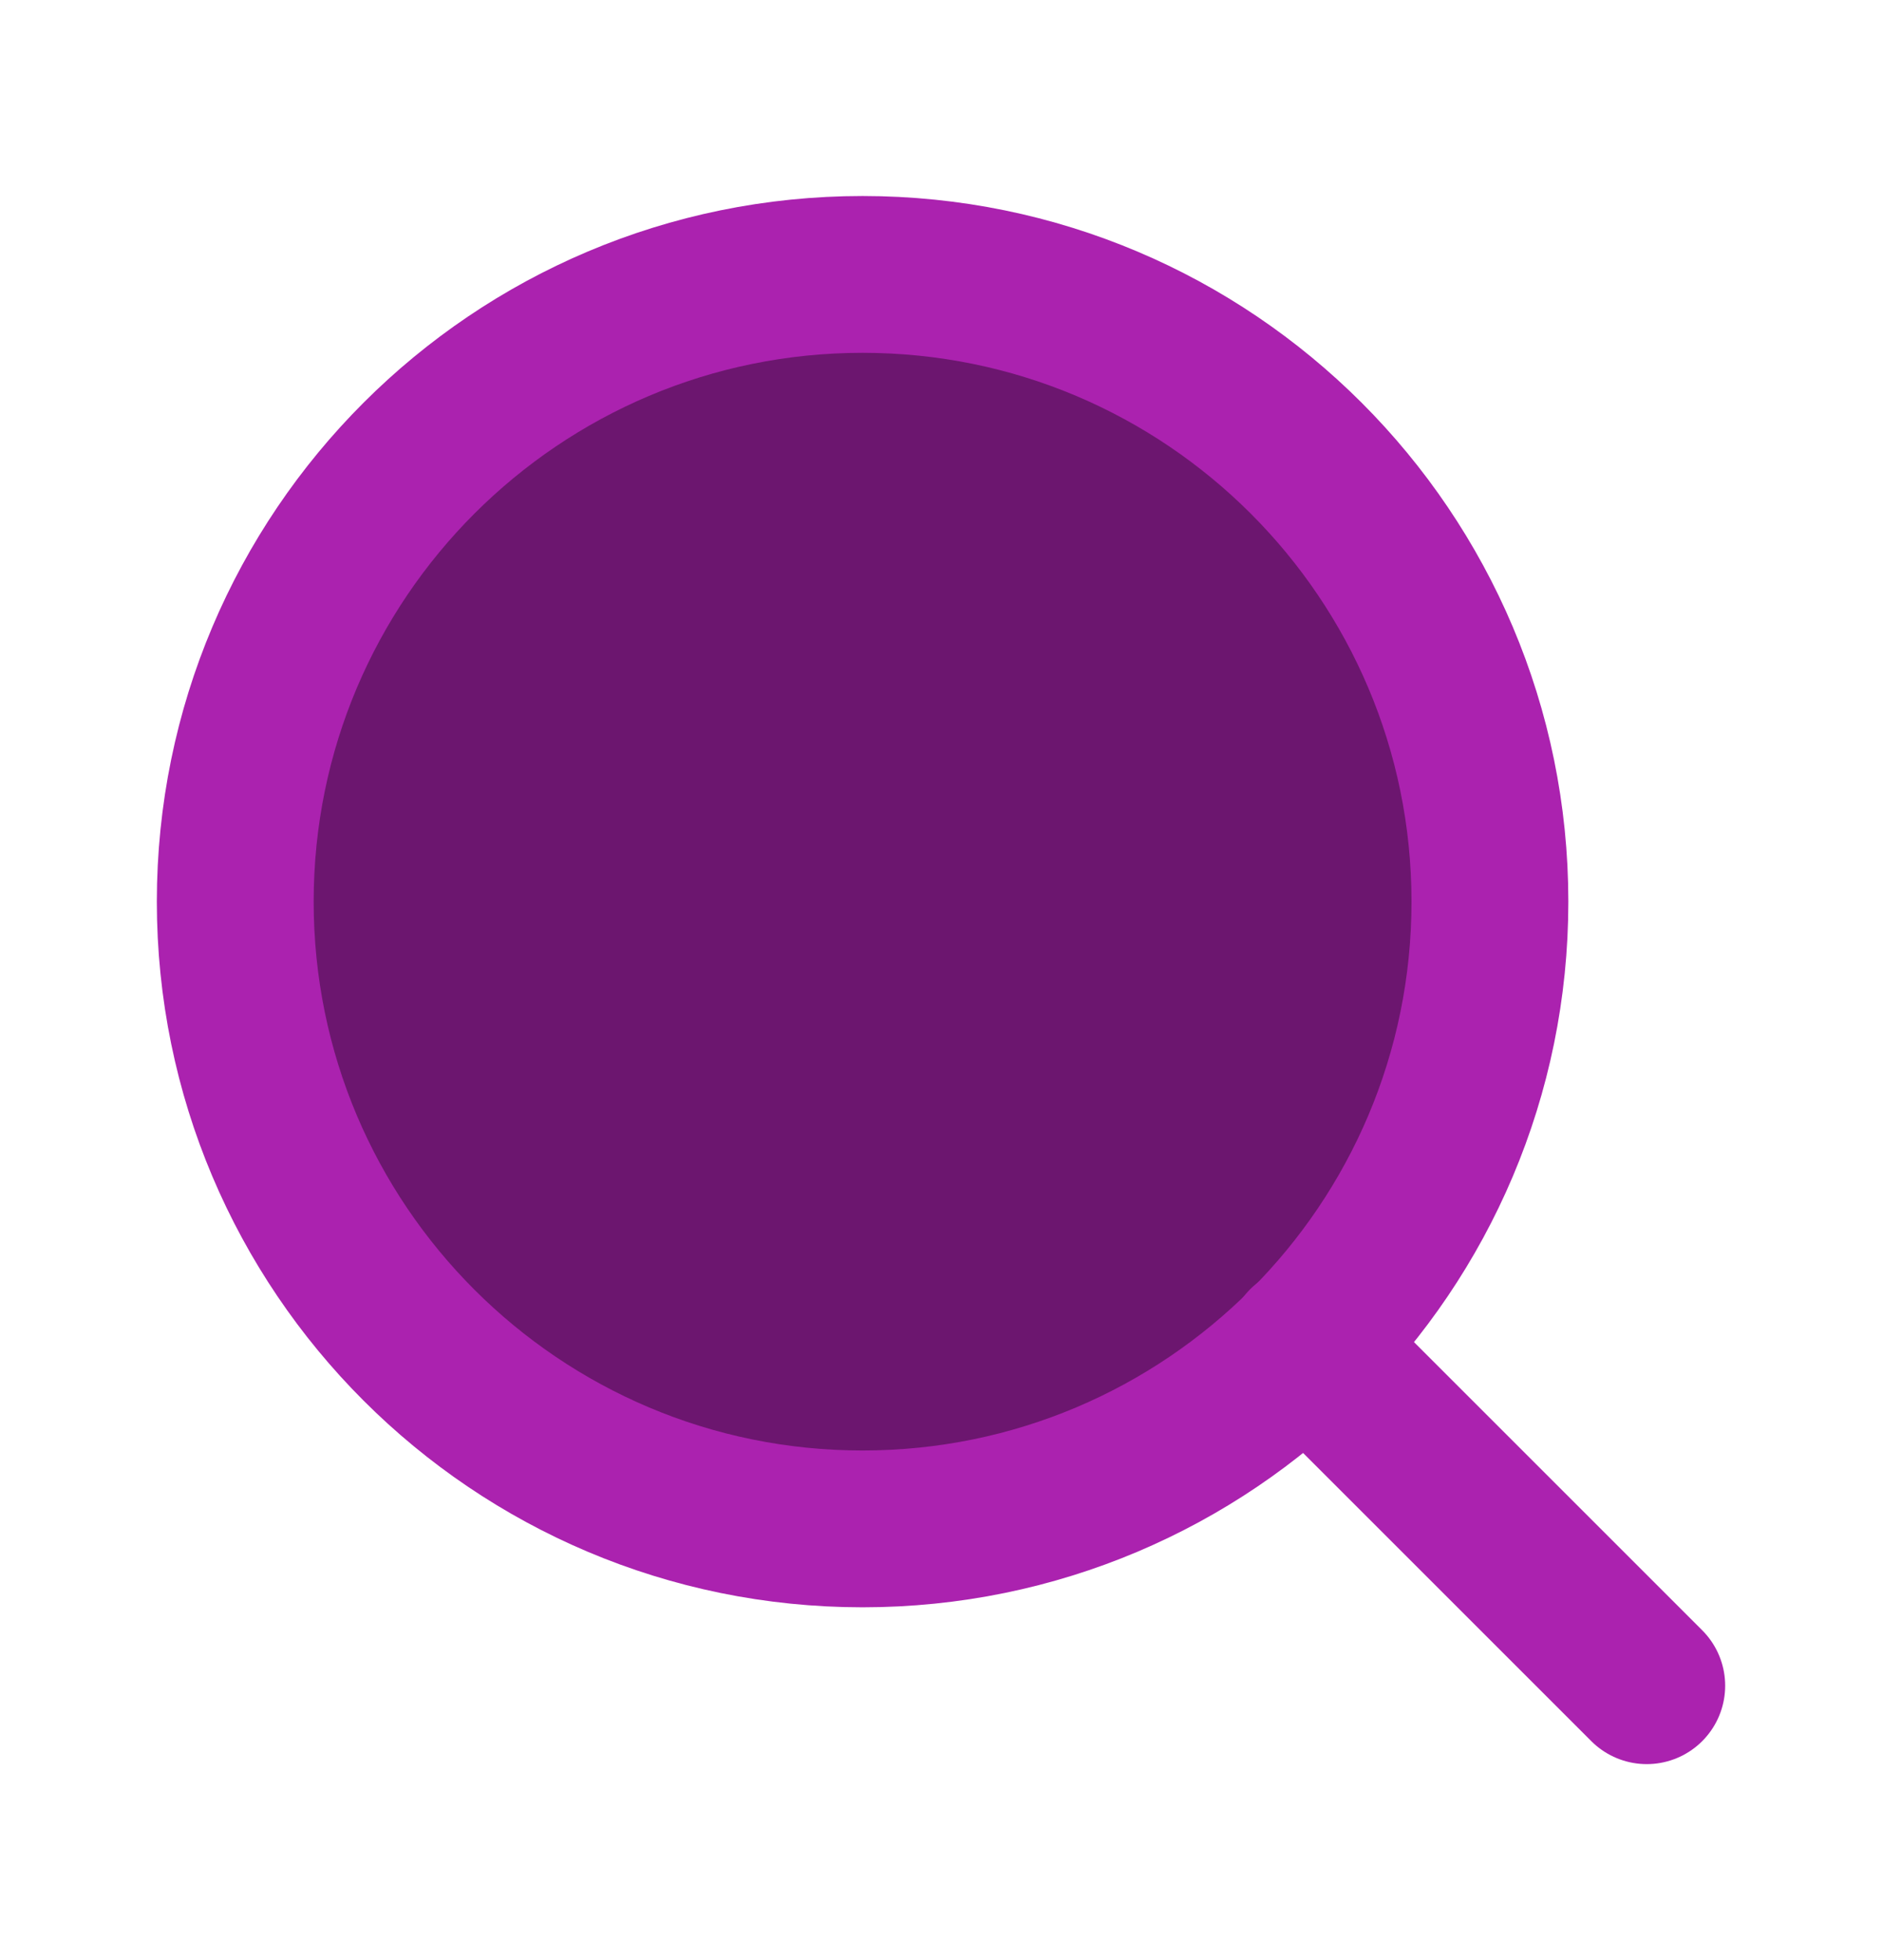 <svg width="24" height="25" viewBox="0 0 24 25" fill="none" xmlns="http://www.w3.org/2000/svg">
<circle cx="10.5" cy="11.367" r="8" fill="#6C166F"/>
<path d="M11 19.5C15.418 19.5 19 15.918 19 11.5C19 7.082 15.418 3.5 11 3.5C6.582 3.5 3 7.082 3 11.5C3 15.918 6.582 19.5 11 19.5Z" stroke="#AB22AF" stroke-width="2" stroke-linecap="round" stroke-linejoin="round"/>
<path d="M21 21.5L16.65 17.15" stroke="#AB22AF" stroke-width="2" stroke-linecap="round" stroke-linejoin="round"/>
</svg>
